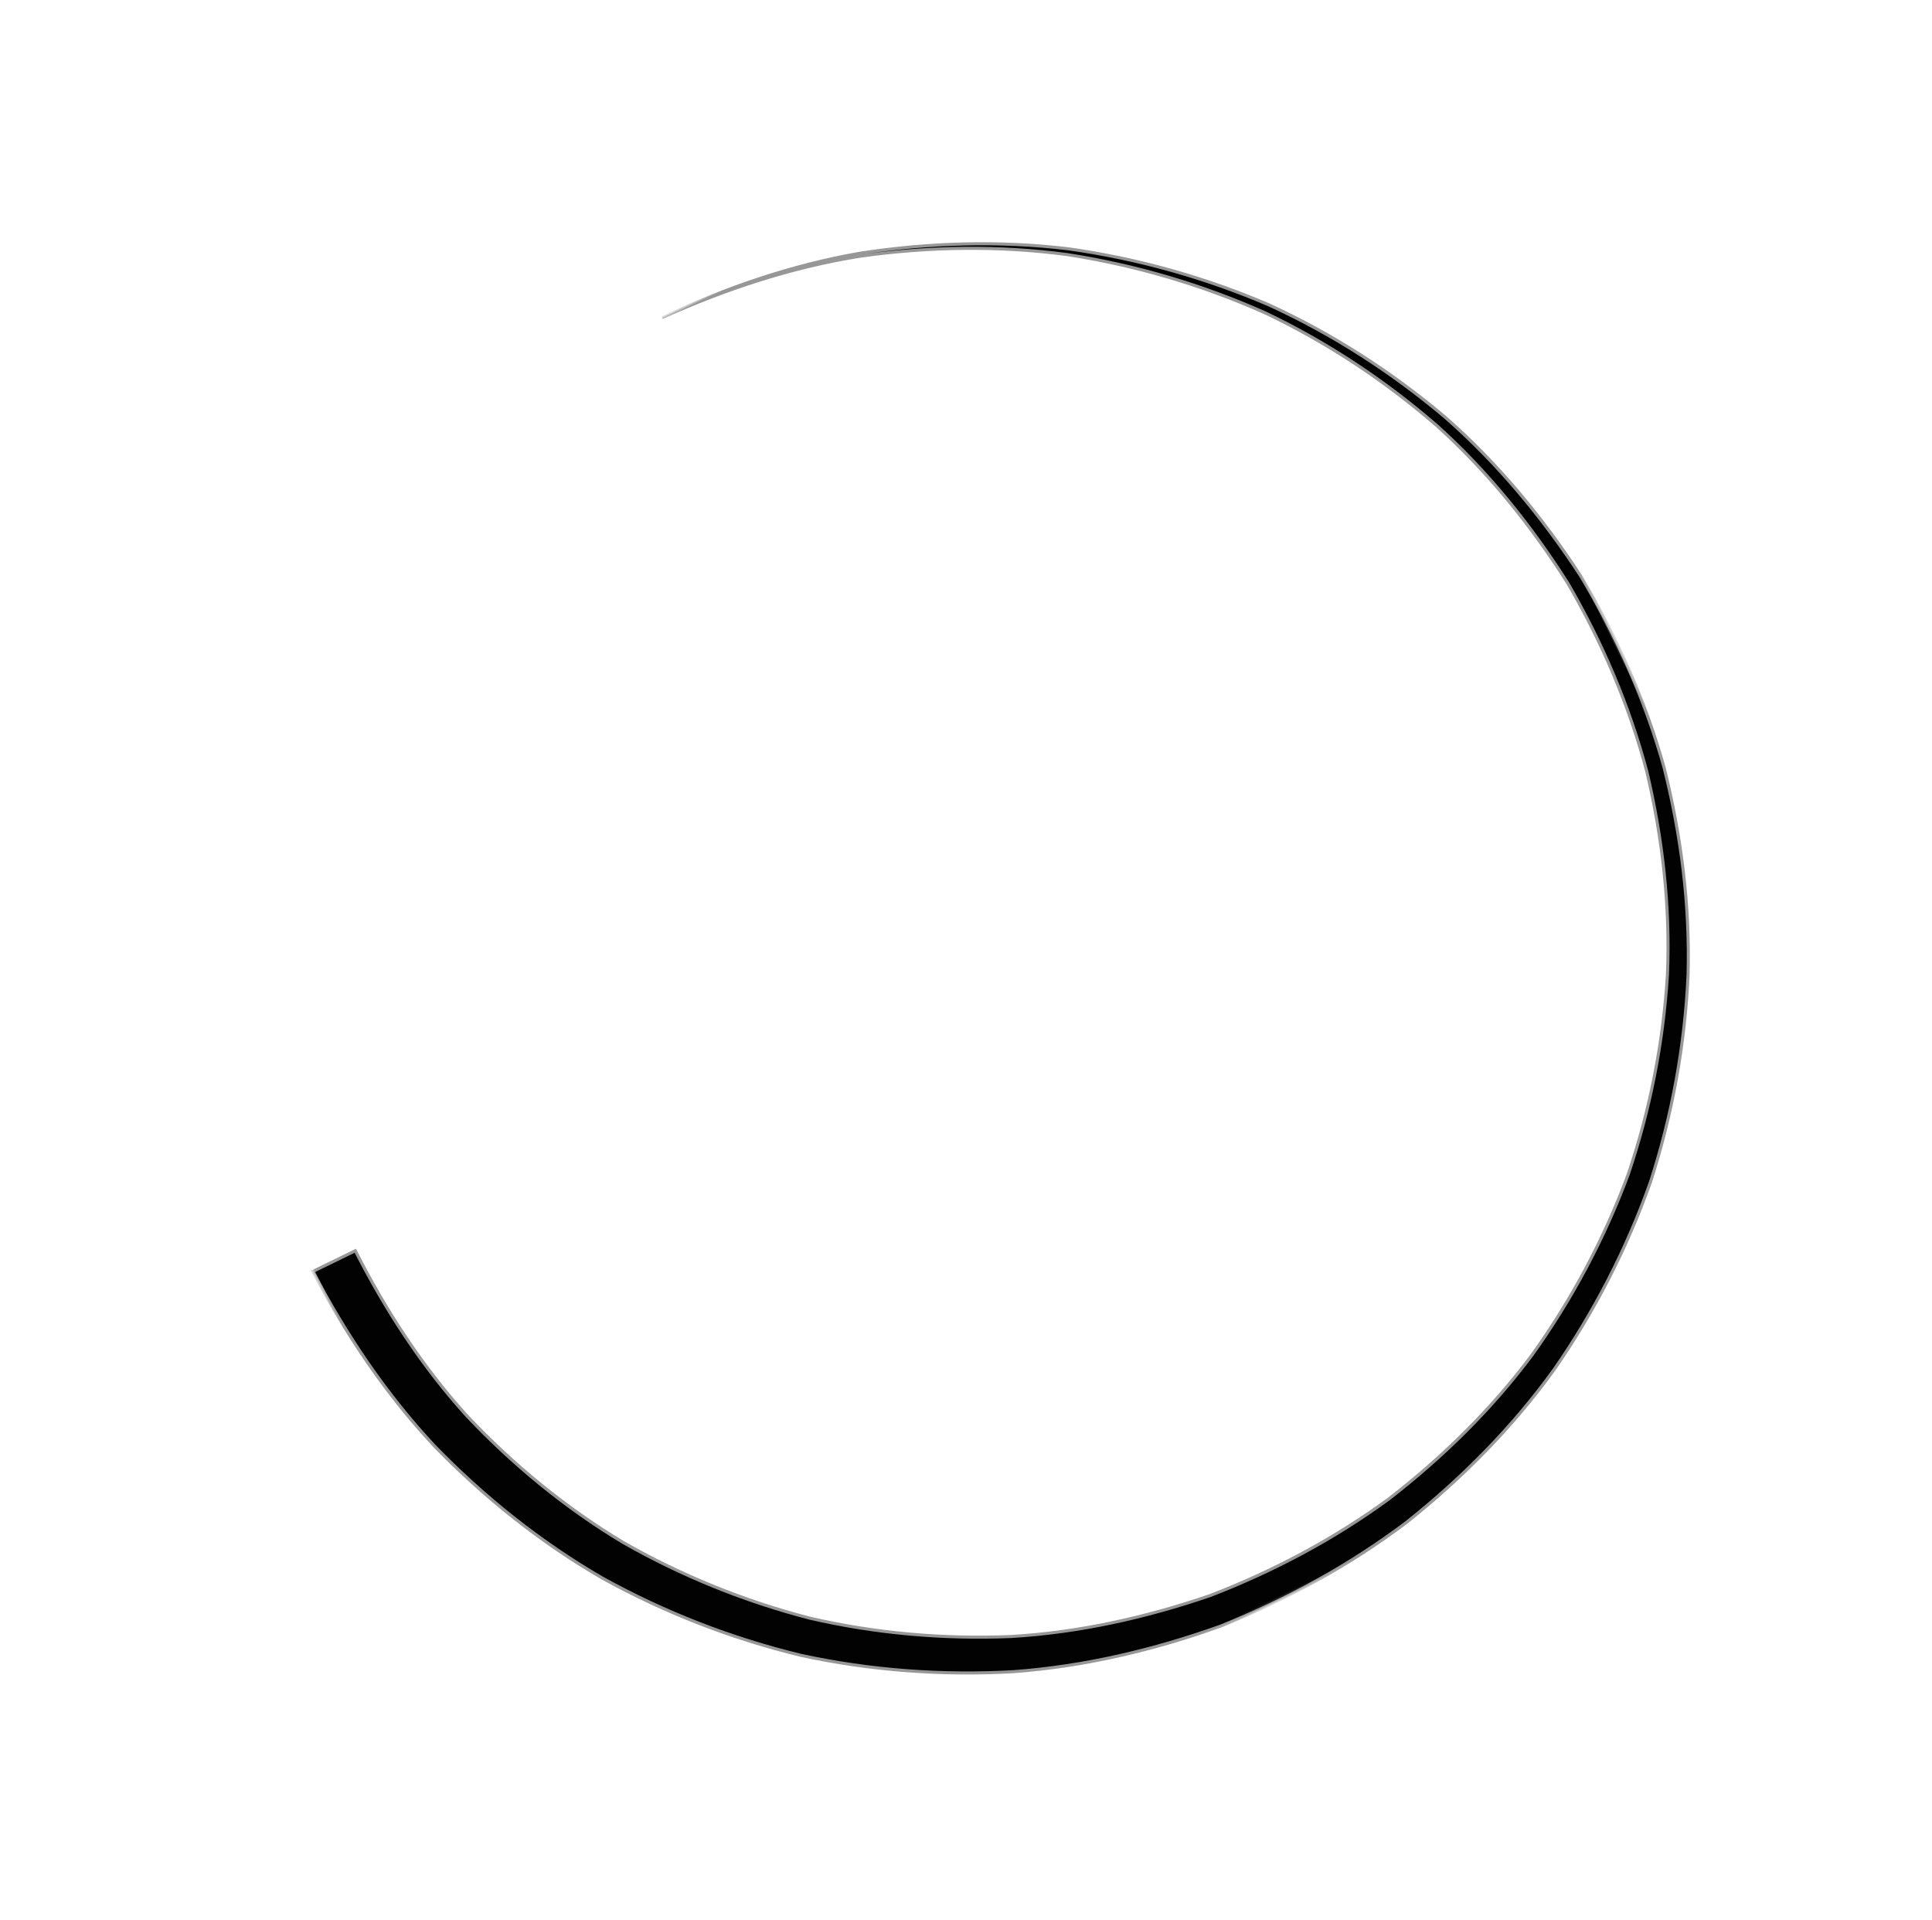<svg xmlns="http://www.w3.org/2000/svg" xmlns:xlink="http://www.w3.org/1999/xlink" width="634" height="630" viewBox="0 0 634 630">
    <defs>
        <filter id="g9lbsqosza">
            <feColorMatrix in="SourceGraphic" values="0 0 0 0 1 0 0 0 0 1 0 0 0 0 1 0 0 0 0.46 0"/>
        </filter>
        <path id="vrag5vldob" d="M0.424 0.805L475.424 0.805 475.424 467.805 0.424 467.805z"/>
    </defs>
    <g fill="none" fill-rule="evenodd" filter="url(#g9lbsqosza)" transform="translate(-249 -80)">
        <g transform="scale(-1 1) rotate(26 -512.684 -1426.753)">
            <mask id="k74ghb756c" fill="#fff">
                <use xlink:href="#vrag5vldob"/>
            </mask>
            <path fill="#020203" stroke="#979797" d="M475.424 231.862c-.697 23.421-3.913 46.758-10.825 69.163-7.315 22.235-17.412 43.515-30.484 62.94-13.452 19.146-29.423 36.421-47.446 51.325-18.38 14.487-38.737 26.302-60.279 35.359-21.735 8.695-44.688 13.856-67.88 16.397-23.285 1.71-46.702.578-69.592-3.874-22.736-5.037-44.843-12.77-65.339-23.737-20.279-11.314-38.953-25.27-55.49-41.475-16.07-16.651-29.817-35.374-40.867-55.6-10.709-20.44-18.117-42.39-22.836-64.857-4.122-22.628-4.913-45.688-2.906-68.524 2.852-22.736 8.284-45.14 17.18-66.274 9.267-20.934 21.216-40.628 35.745-58.327 14.948-17.344 32.158-32.625 51.127-45.418 19.248-12.407 40.24-21.873 62.053-28.65 21.999-6.362 44.812-9.135 67.624-9.505-22.812.693-45.524 3.782-67.337 10.429-21.635 7.054-42.348 16.759-61.263 29.328-18.628 12.955-35.443 28.32-49.964 45.65-14.096 17.69-25.587 37.261-34.405 57.971-8.454 20.903-13.452 42.97-15.94 65.258-1.643 22.405-.542 44.933 3.79 66.937 4.92 21.85 12.436 43.093 23.107 62.802 11.026 19.493 24.61 37.438 40.371 53.343 16.226 15.434 34.444 28.643 54.126 39.28 19.891 10.281 41.247 17.383 63.107 21.927 22.006 3.95 44.455 4.706 66.679 2.772 22.123-2.757 43.912-7.963 64.462-16.528 20.357-8.91 39.512-20.394 56.737-34.35 16.862-14.387 31.717-30.931 44.169-49.154 12.057-18.507 21.255-38.67 27.85-59.628 6.175-21.134 8.856-43.053 9.228-64.98h15.498z" mask="url(#k74ghb756c)"/>
        </g>
    </g>
</svg>
